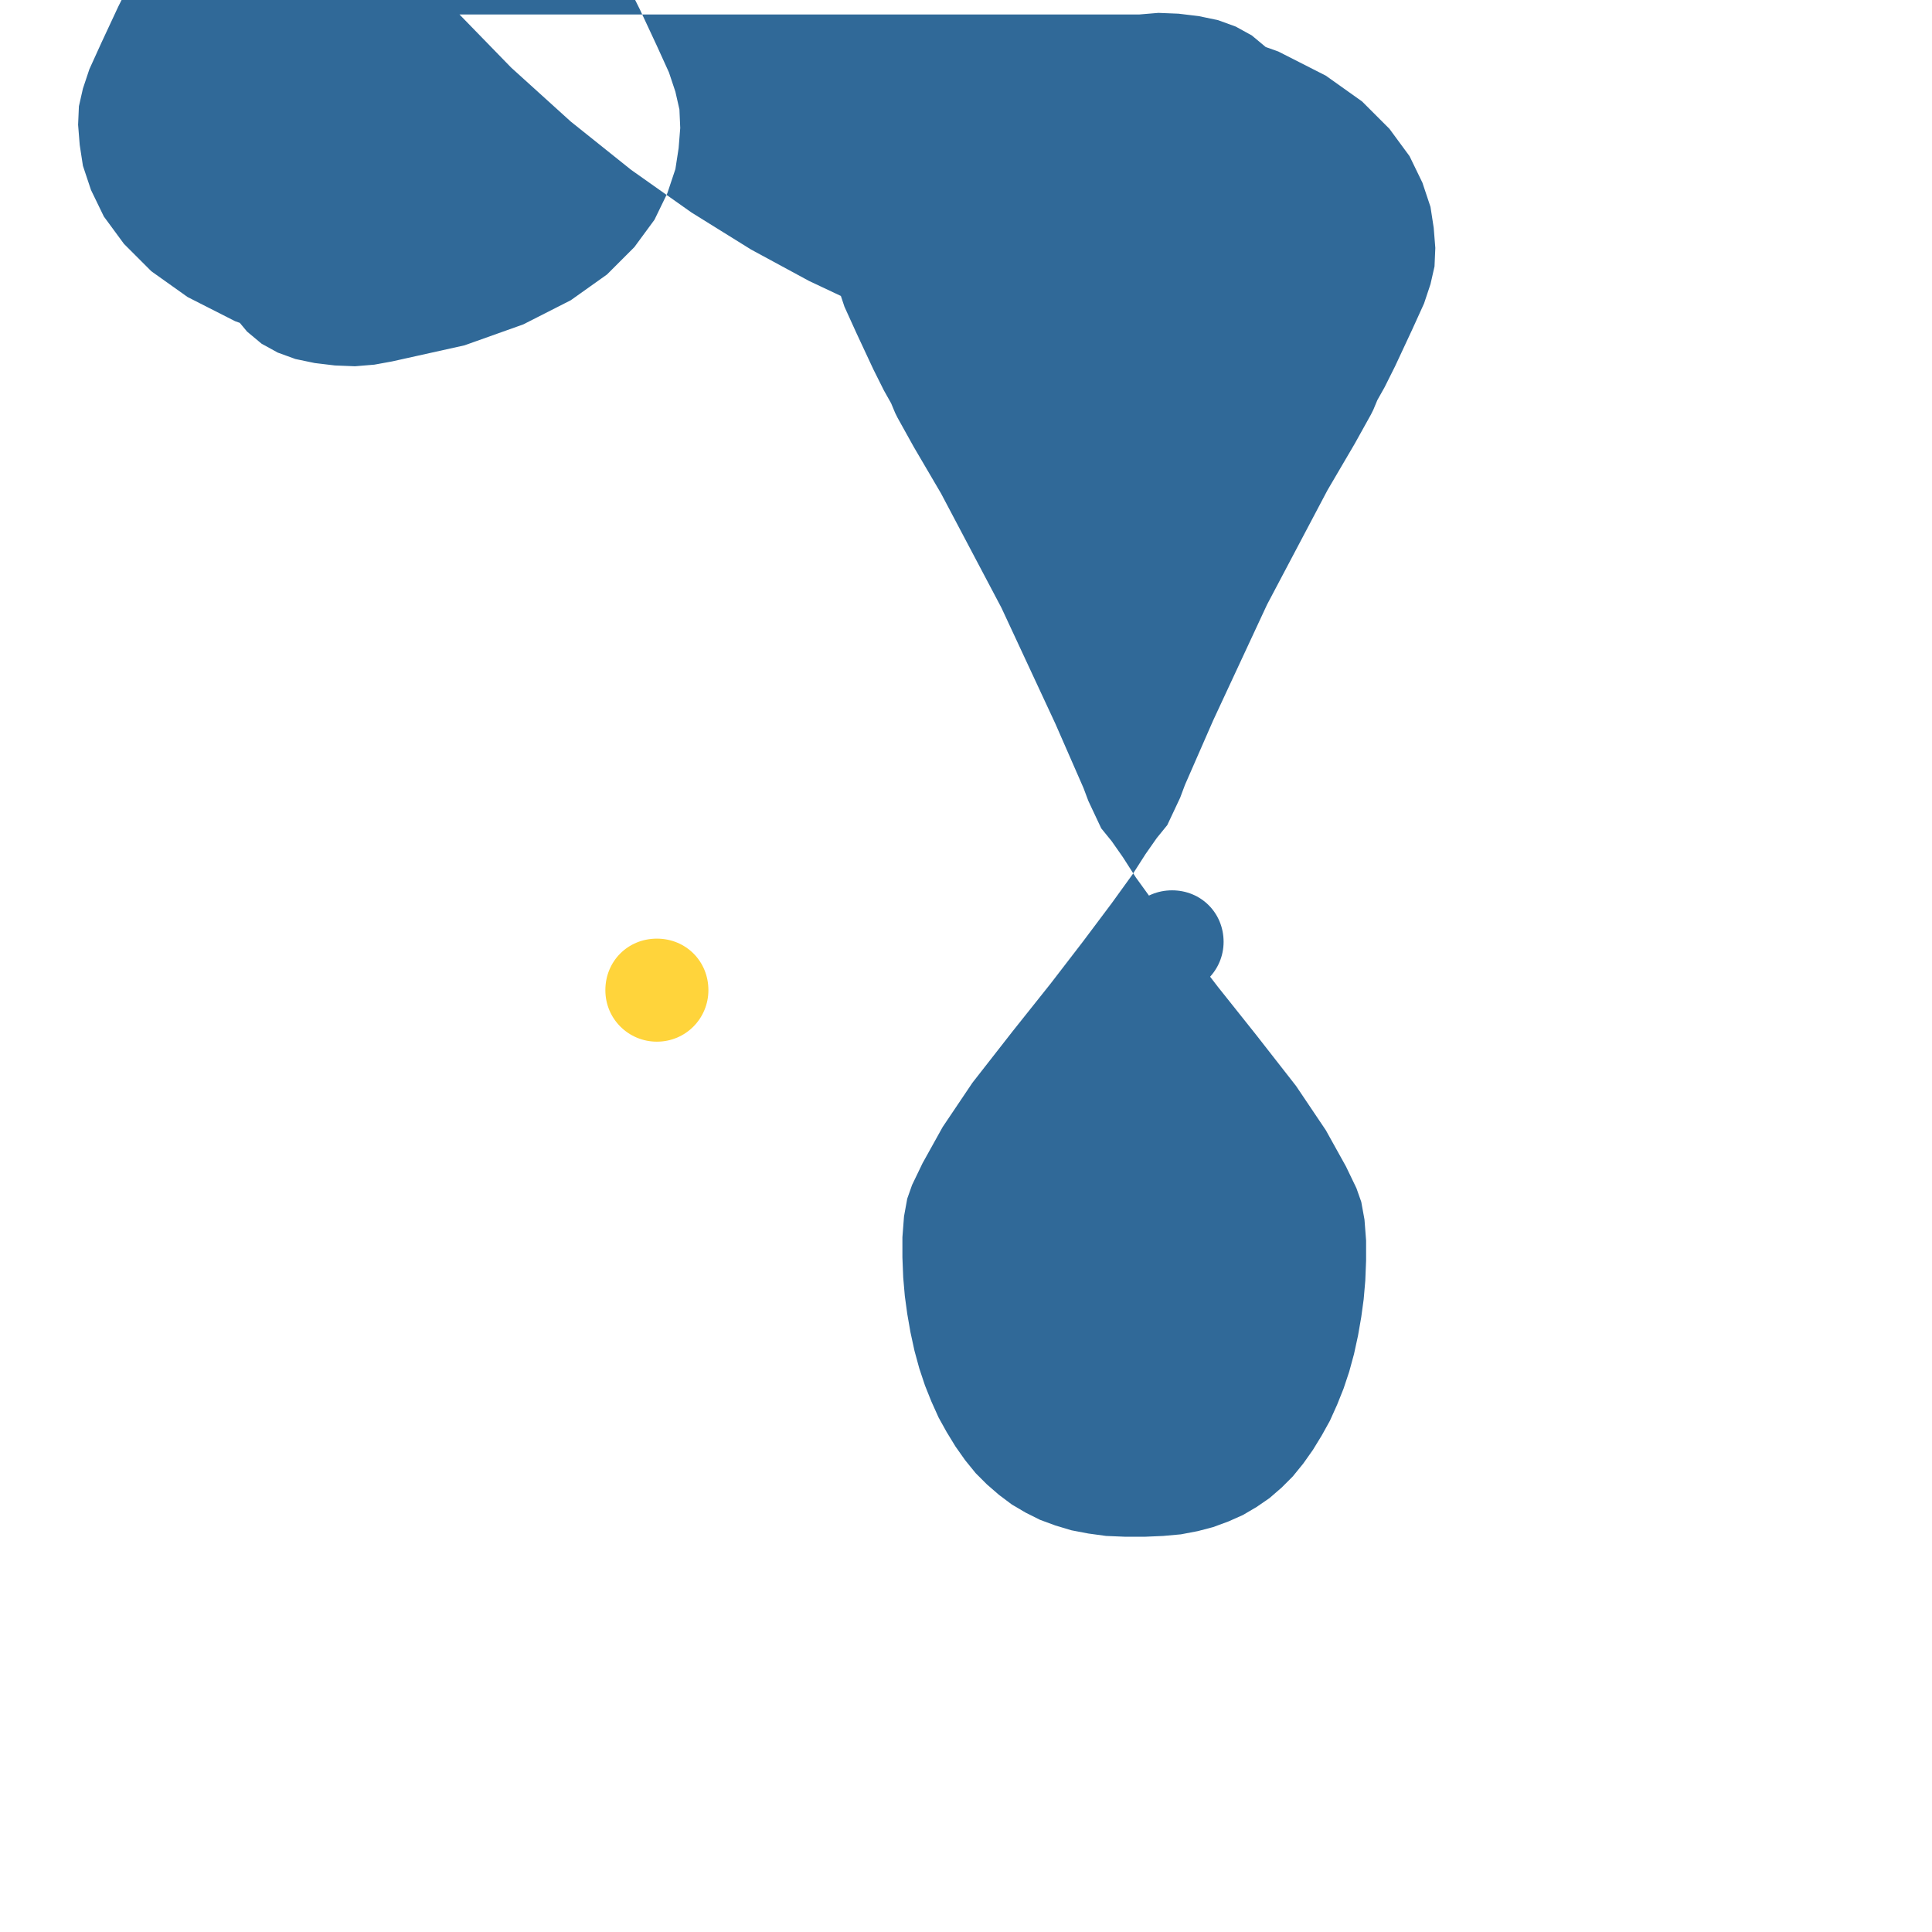 <svg xmlns="http://www.w3.org/2000/svg" viewBox="0 0 24 24" fill="none">
  <path d="M14.25.18l.9.2.73.26.59.3.45.32.34.34.25.34.16.33.1.3.04.26.02.25-.01.23-.05.22-.08.24-.15.33-.21.45-.13.26-.09.16-.05.12-.03.06-.2.36-.34.58-.75 1.42-.67 1.44-.35.8-.06.16-.08.17-.08.17-.13.16-.14.2-.16.25-.26.36-.36.48-.4.52-.47.59-.5.64-.37.55-.25.45-.13.27-.06.17-.04.22-.02.26v.25l.01.25.02.23.03.22.04.23.05.23.06.22.07.21.08.2.09.2.1.18.11.18.12.17.13.16.14.14.15.13.16.12.17.1.18.09.19.07.2.06.21.04.22.03.24.01h.24l.23-.01.22-.02.21-.04.19-.05.19-.07.18-.08.17-.1.16-.11.15-.13.14-.14.13-.16.12-.17.11-.18.1-.18.09-.2.08-.2.07-.21.06-.22.05-.23.04-.23.03-.22.02-.23.01-.25v-.25l-.02-.26-.04-.22-.06-.17-.13-.27-.25-.45-.37-.55-.5-.64-.47-.59-.4-.52-.36-.48-.26-.36-.16-.25-.14-.2-.13-.16-.08-.17-.08-.17-.06-.16-.35-.8-.67-1.44-.75-1.42-.34-.58-.2-.36-.03-.06-.05-.12-.09-.16-.13-.26-.21-.45-.15-.33-.08-.24-.05-.22-.01-.23.02-.25.04-.26.1-.3.16-.33.25-.34.34-.34.45-.32.59-.3.73-.26.9-.2.22-.04.24-.02.25.01.25.03.24.05.22.08.2.11.18.15.15.18.13.22.1.26.07.29.04.32.01.35-.01.36-.04.35-.08.33-.12.31-.17.27-.22.23-.27.18-.32.14-.37.09-.42.05-.47.01-.52-.03-.56-.08-.6-.14-.64-.2-.67-.26-.7-.33-.72-.39-.74-.46-.75-.53-.75-.6-.74-.67-.72-.74-.69-.8-.66-.87-.62-.94-.57-1-.51-1.08-.45-1.15-.38-1.22-.3-1.28-.22-1.35-.13-1.4-.04-1.46.05-1.5.14-1.54.23-1.57.32-1.59.4-1.61.49-1.61.58-1.6.66-1.58.75-1.55.83-1.51.91-1.46.99-1.4 1.07-1.33 1.14-1.25 1.21-1.16 1.28-1.06 1.34-.96 1.4-.85 1.45-.74 1.49-.62 1.52-.5 1.54-.38 1.55-.26 1.55-.13 1.54-.01 1.52.12 1.49.24 1.45.36 1.4.48 1.34.59 1.27.69 1.19.79 1.1.88.99.96.88 1.04.76 1.11.63 1.17.49 1.22.35 1.26.2 1.29.05 1.31-.1 1.32-.25 1.31-.4 1.3-.54 1.27-.68 1.23-.81 1.18-.94 1.12-1.06 1.05-1.17.97-1.27.88-1.36.78-1.44.68-1.51.57-1.57.45-1.61.33-1.65.2-1.67.07-1.68-.06-1.68-.19-1.66-.31-1.63-.43-1.59-.54-1.54-.65-1.48-.75-1.4-.84-1.31-.93-1.21-1.01-1.1-1.08-.98-1.15-.85-1.2-.72-1.25-.58-1.28-.44-1.3-.3-1.31-.15-1.31V.18zm-9.66.01l-.42.05-.37.09-.32.14-.27.18-.22.23-.17.27-.12.31-.08.33-.04.35-.01.36.01.35.04.32.07.29.1.26.13.22.15.18.18.15.2.11.22.08.24.05.25.03.25.01.24-.02.22-.04.9-.2.73-.26.59-.3.45-.32.34-.34.25-.34.16-.33.1-.3.04-.26.02-.25-.01-.23-.05-.22-.08-.24-.15-.33-.21-.45-.13-.26-.09-.16-.05-.12-.03-.06-.2-.36-.34-.58-.75-1.42-.67-1.44-.35-.8-.06-.16-.08-.17-.08-.17-.13-.16-.14-.2-.16-.25-.26-.36-.36-.48-.4-.52-.47-.59-.5-.64-.37-.55-.25-.45-.13-.27-.06-.17-.04-.22-.02-.26v-.25l.01-.25.02-.23.03-.22.04-.23.05-.23.06-.22.07-.21.08-.2.09-.2.1-.18.11-.18.12-.17.13-.16.14-.14.15-.13.16-.12.17-.1.18-.09.19-.07.2-.06.21-.04.22-.03.24-.01h.24l.23.01.22.02.21.04.19.05.19.07.18.08.17.1.16.11.15.13.14.14.13.16.12.17.11.18.1.18.09.2.08.2.07.21.06.22.05.23.04.23.03.22.02.23.01.25v.25l-.02.26-.04.22-.06.17-.13.27-.25.45-.37.55-.5.64-.47.59-.4.52-.36.48-.26.36-.16.25-.14.2-.13.16-.08.17-.08.17-.06.16-.35.8-.67 1.44-.75 1.42-.34.58-.2.36-.03.06-.05.12-.09.16-.13.26-.21.45-.15.33-.08.24-.05.22-.01.23.02.25.04.26.1.3.16.33.25.34.34.34.45.32.59.3.73.26.9.2z" fill="#306998"/>
  <path d="M8.8 12.3c0 .35-.28.64-.64.64-.35 0-.64-.28-.64-.64 0-.36.28-.64.64-.64.36 0 .64.28.64.64z" fill="#FFD43B"/>
  <path d="M15.2 11.7c0 .35-.28.64-.64.64-.35 0-.64-.28-.64-.64 0-.36.28-.64.64-.64.36 0 .64.28.64.64z" fill="#306998"/>
</svg>